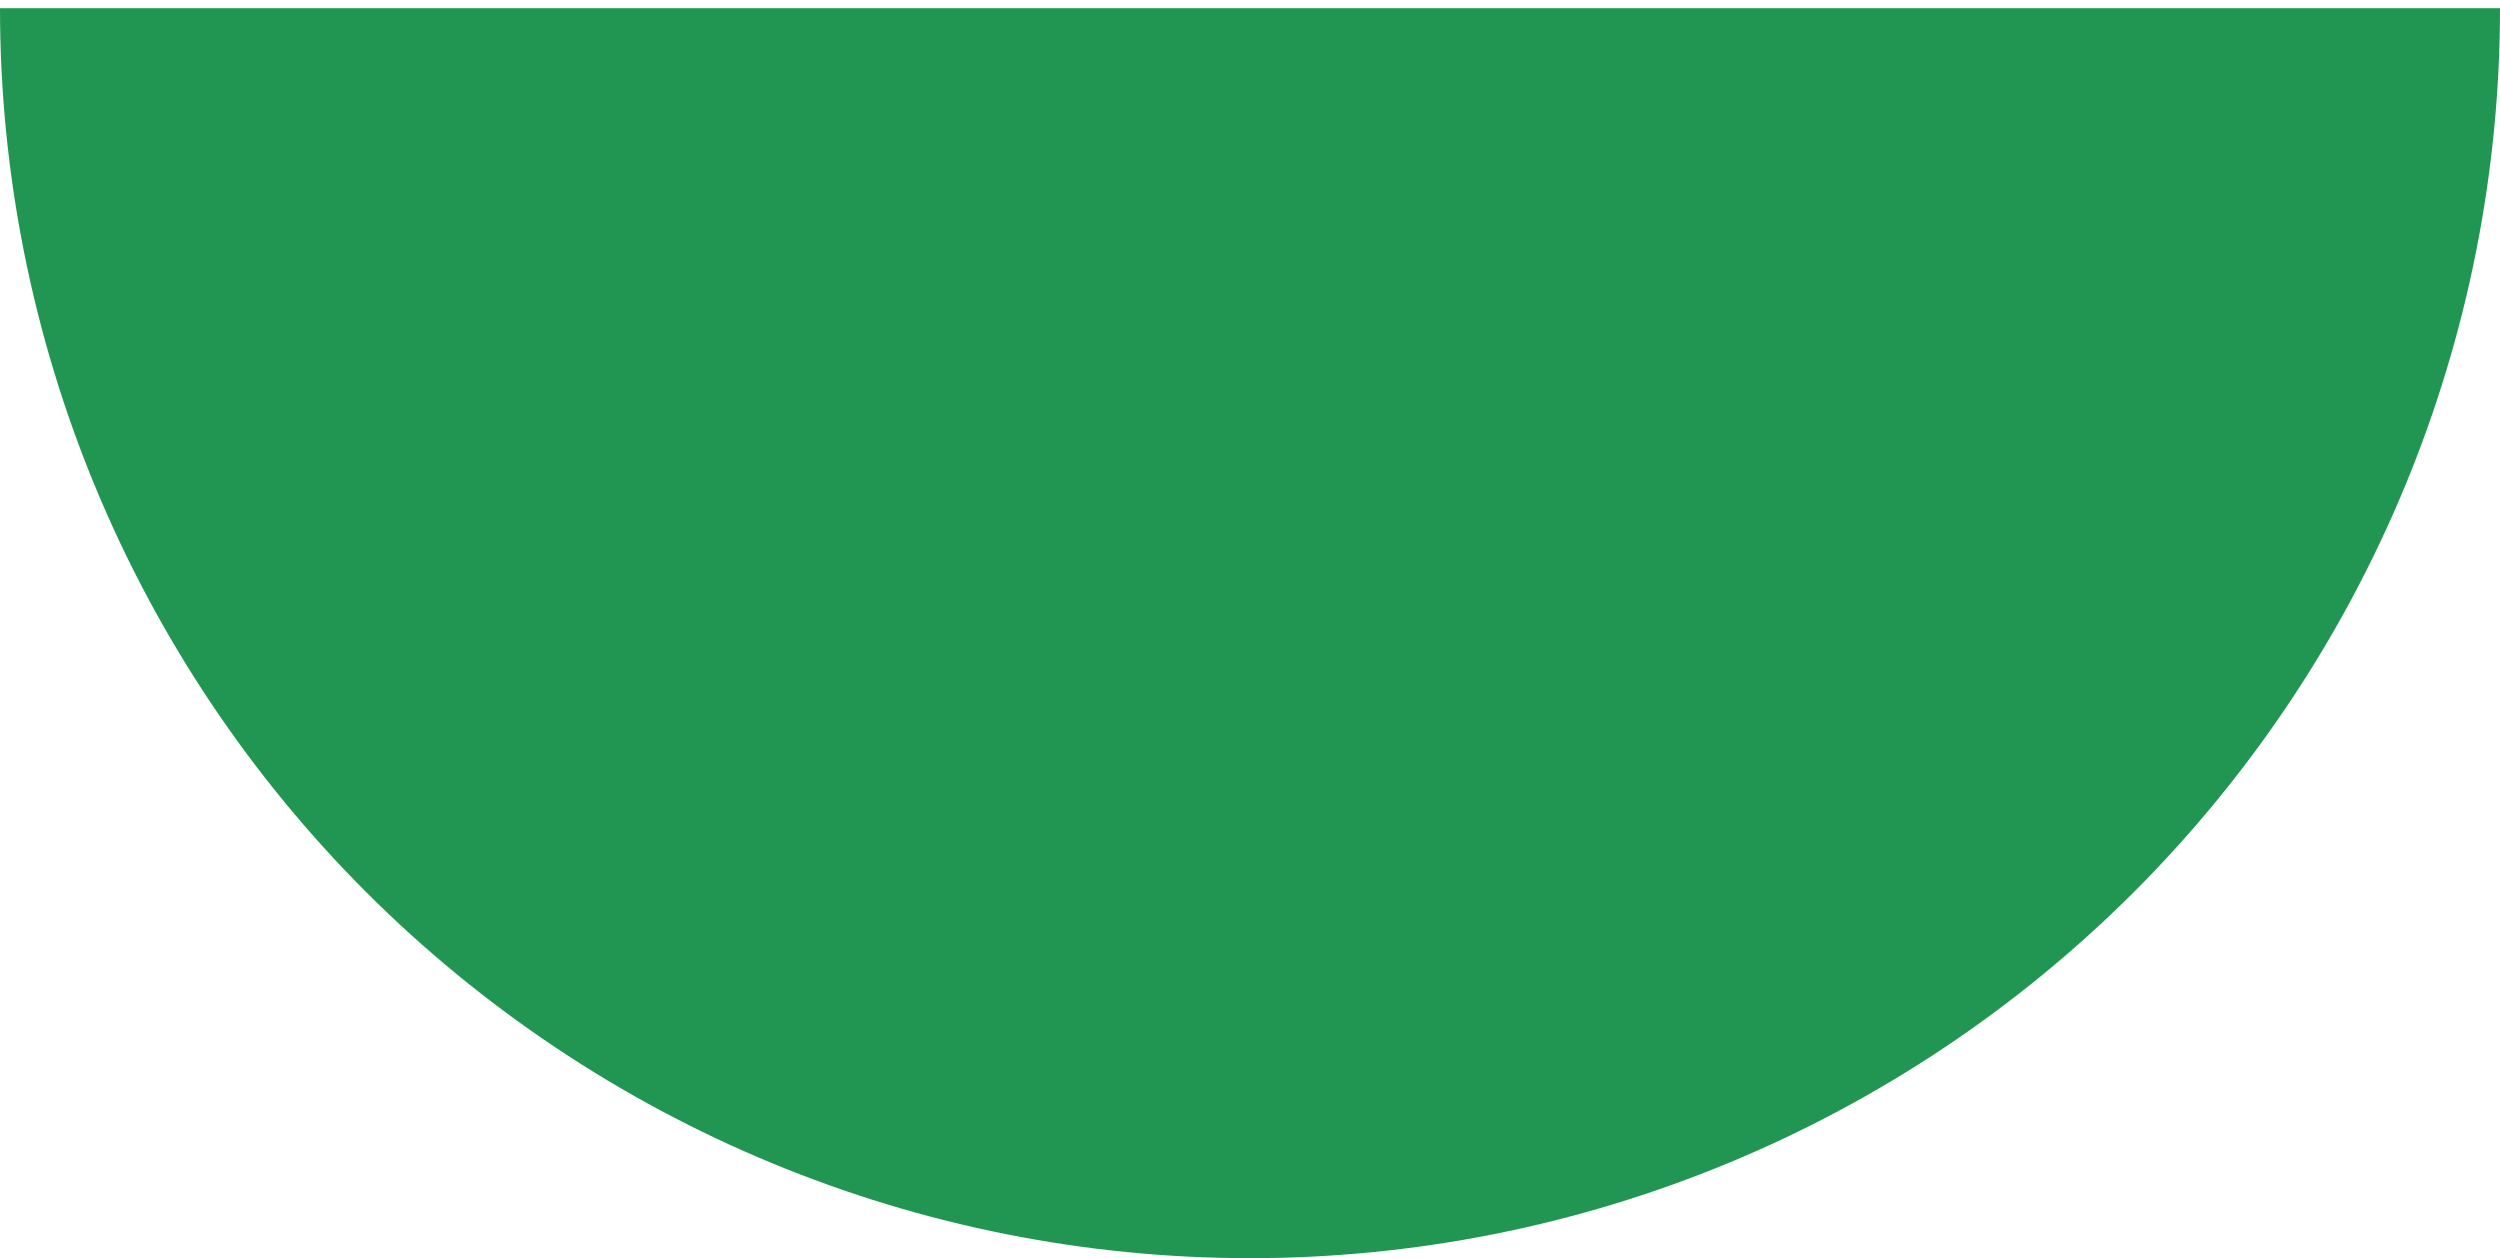 <svg width="153" height="77" viewBox="0 0 153 77" fill="none" xmlns="http://www.w3.org/2000/svg">
<path d="M153 0.5C153 10.546 151.021 20.494 147.177 29.775C143.332 39.057 137.697 47.49 130.594 54.594C123.49 61.697 115.057 67.332 105.775 71.177C96.494 75.021 86.546 77 76.5 77C66.454 77 56.506 75.021 47.225 71.177C37.943 67.332 29.51 61.697 22.406 54.594C15.303 47.49 9.668 39.057 5.823 29.775C1.979 20.494 -8.7826e-07 10.546 0 0.5L76.5 0.5H153Z" fill="#219653"/>
</svg>
